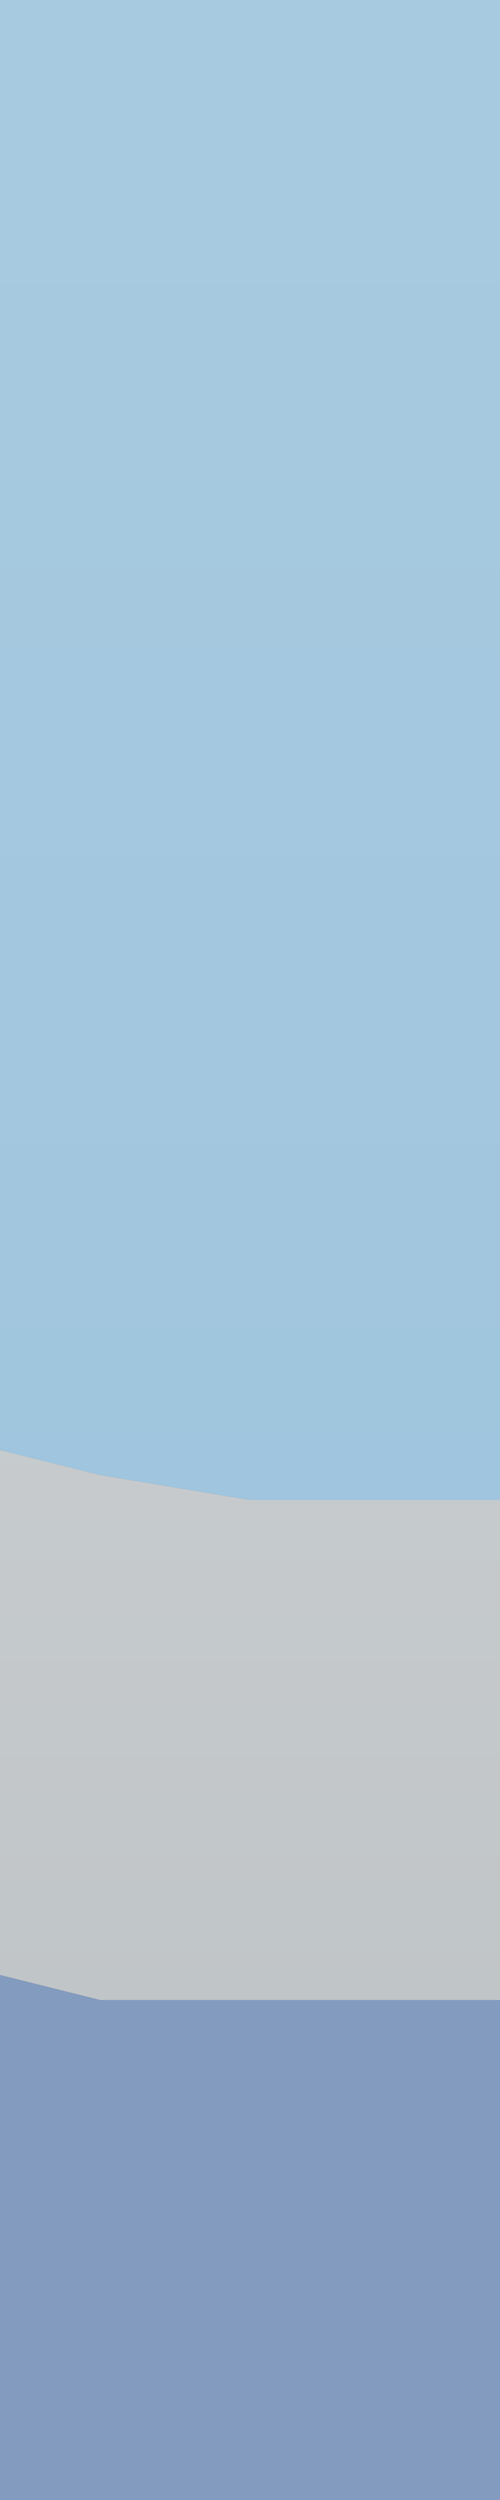 <?xml version="1.0" encoding="UTF-8" standalone="no"?>
<svg xmlns:xlink="http://www.w3.org/1999/xlink" height="5.0px" width="1.0px" xmlns="http://www.w3.org/2000/svg">
  <rect width="100%" height="100%" fill="#333333" stroke="none"/>
  <g transform="matrix(1.0, 0.0, 0.0, 1.0, 0.0, 0.0)">
    <path d="M0.0 2.9 L0.2 2.95 0.5 3.0 0.75 3.0 1.0 3.0 1.0 4.0 0.5 4.0 0.2 4.0 0.0 3.95 0.0 2.9" fill="url(#gradient0)" fill-rule="evenodd" stroke="none"/>
    <path d="M1.0 3.0 L0.75 3.0 0.5 3.0 0.2 2.95 0.0 2.9 0.0 0.0 1.0 0.0 1.0 3.0" fill="url(#gradient1)" fill-rule="evenodd" stroke="none"/>
    <path d="M0.0 3.95 L0.2 4.0 0.5 4.0 1.0 4.0 1.0 5.0 0.25 5.0 0.2 5.0 0.0 5.0 0.0 3.95" fill="#839bbf" fill-rule="evenodd" stroke="none"/>
  </g>
  <defs>
    <linearGradient gradientTransform="matrix(0.0, 0.014, -0.011, 0.0, 1.6, -6.8)" gradientUnits="userSpaceOnUse" id="gradient0" spreadMethod="pad" x1="-819.2" x2="819.2">
      <stop offset="0.0" stop-color="#fcfcfc"/>
      <stop offset="0.502" stop-color="#fcfcfc"/>
      <stop offset="0.988" stop-color="#bec3c6"/>
    </linearGradient>
    <linearGradient gradientTransform="matrix(0.0, 0.014, -0.011, 0.0, 2.4, -5.8)" gradientUnits="userSpaceOnUse" id="gradient1" spreadMethod="pad" x1="-819.2" x2="819.2">
      <stop offset="0.0" stop-color="#d6e7ef"/>
      <stop offset="0.498" stop-color="#d5e6f0"/>
      <stop offset="0.565" stop-color="#b5d2e4"/>
      <stop offset="0.965" stop-color="#9ac2dc"/>
    </linearGradient>
  </defs>
</svg>
